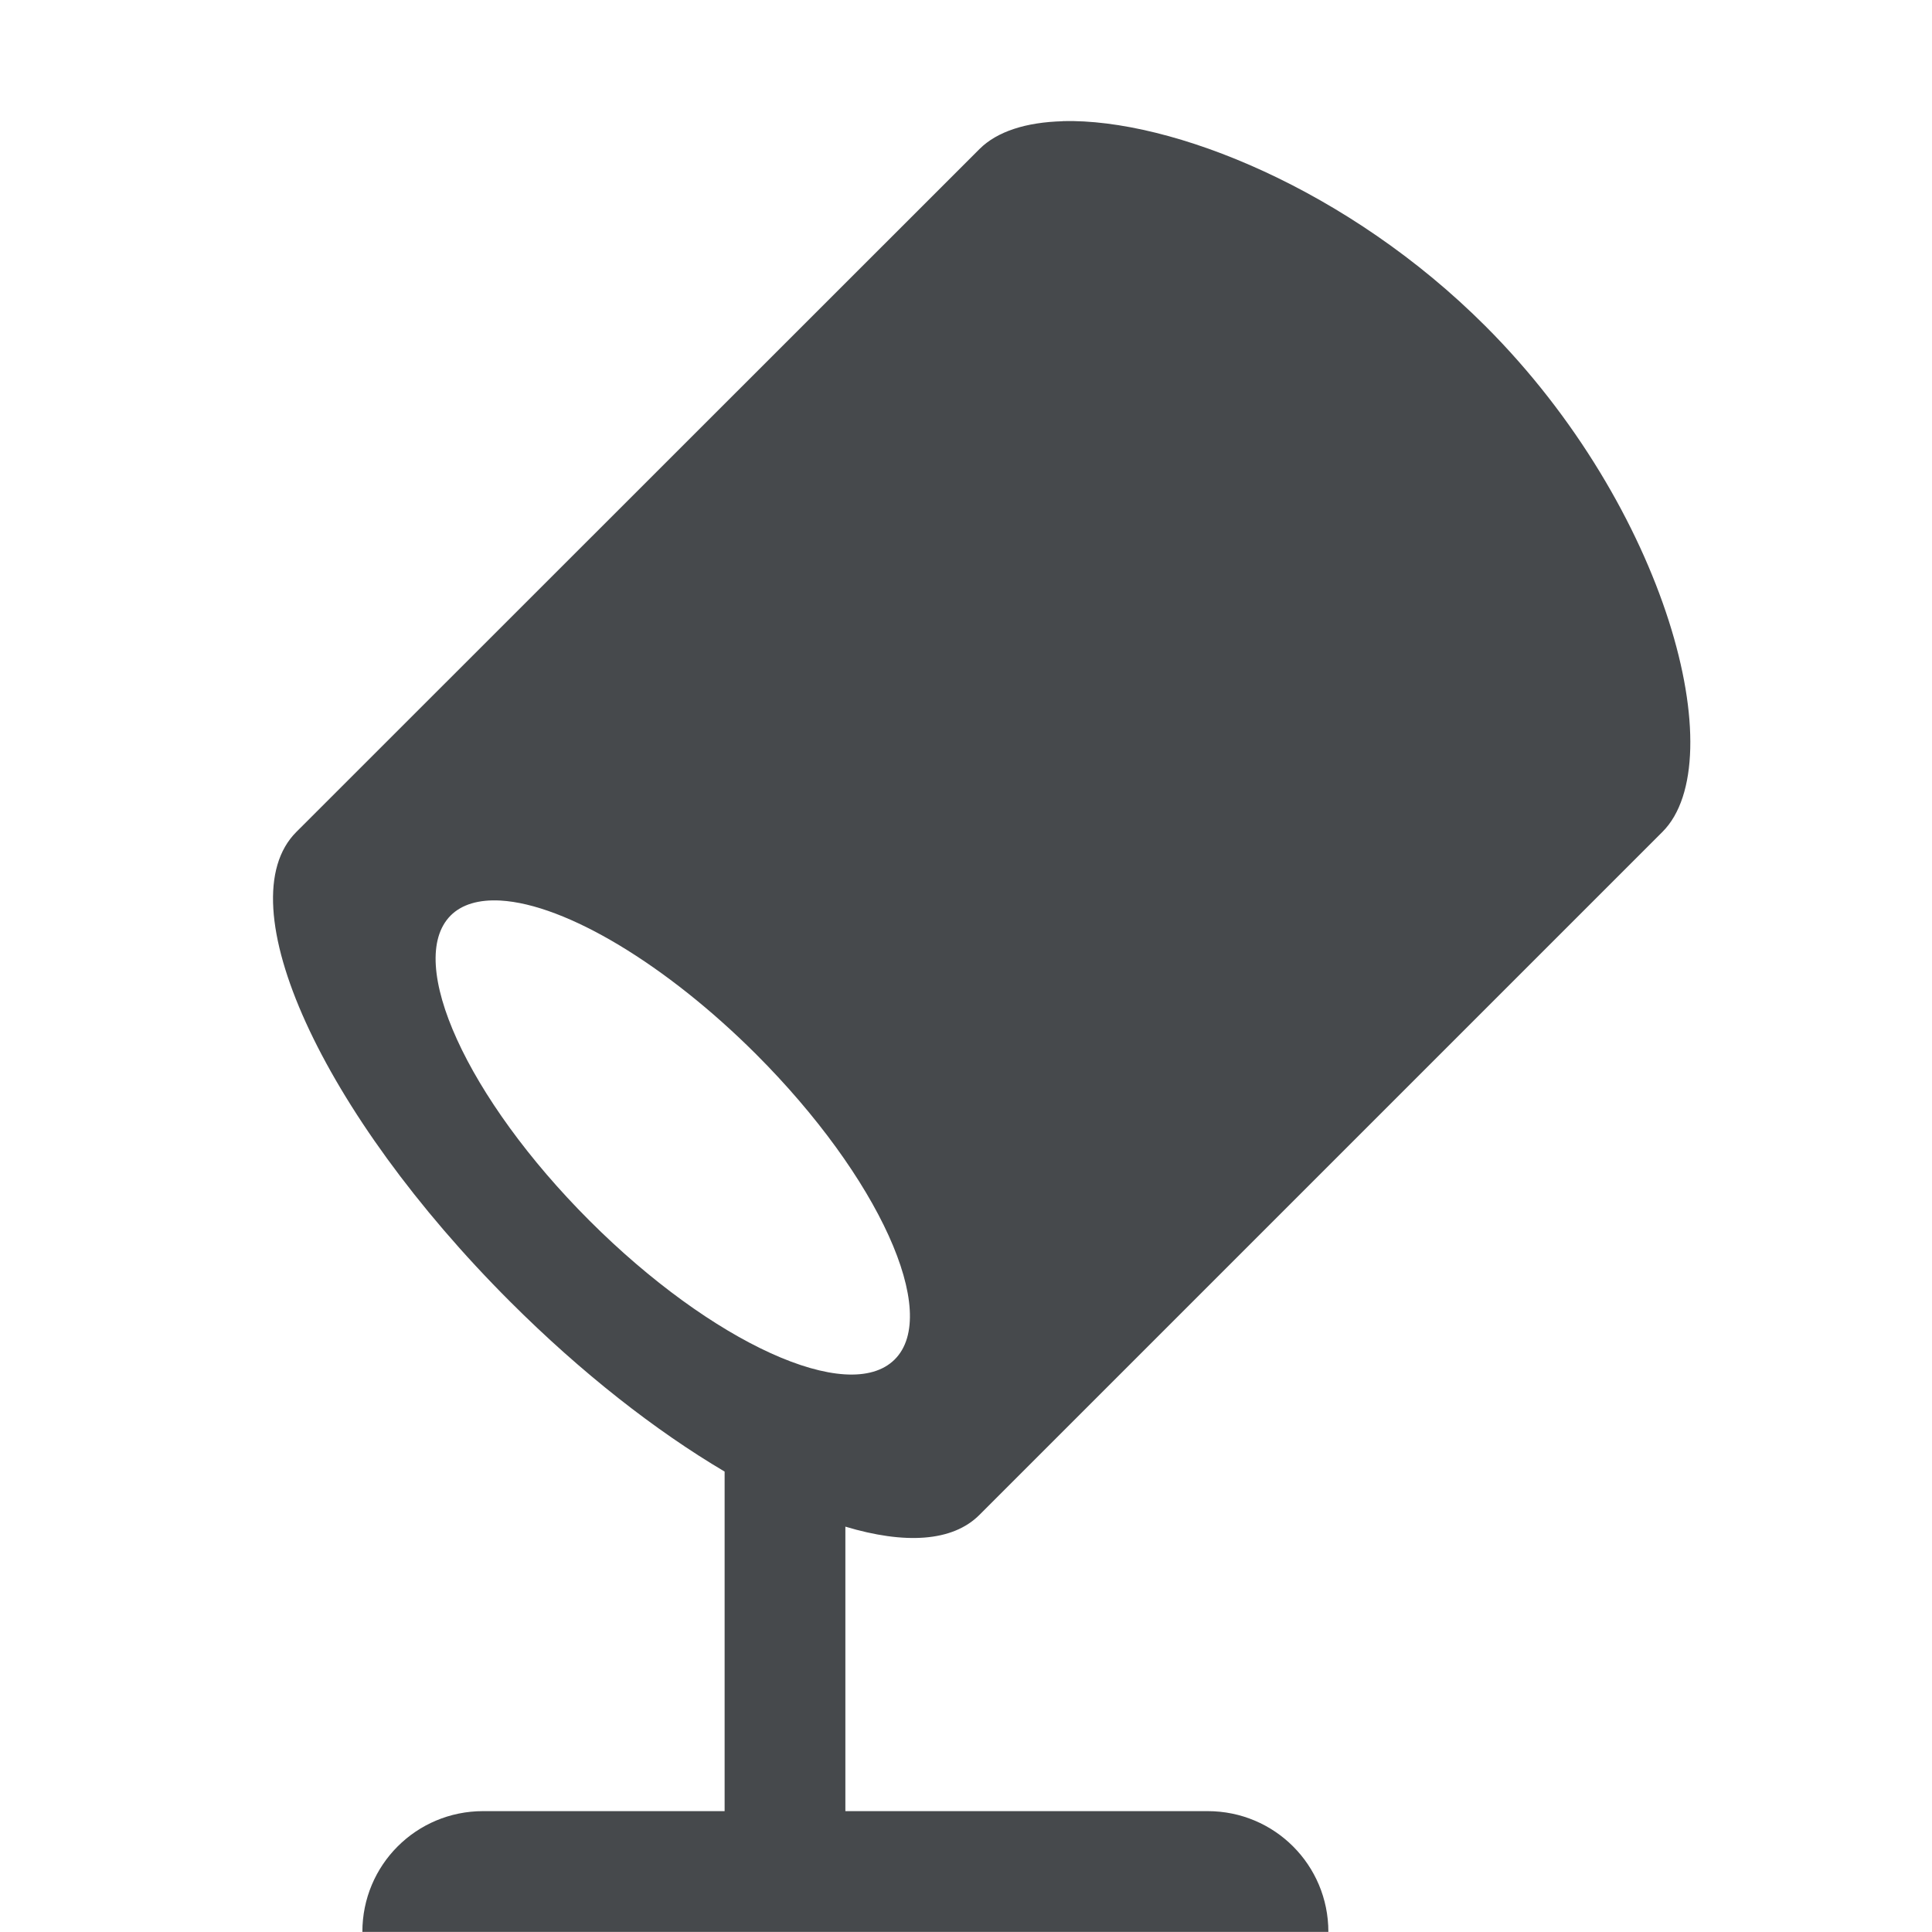 <?xml version="1.0" encoding="UTF-8"?>
<svg id="g" width="16" height="16" version="1.1" xmlns="http://www.w3.org/2000/svg" xmlns:cc="http://creativecommons.org/ns#" xmlns:dc="http://purl.org/dc/elements/1.1/" xmlns:rdf="http://www.w3.org/1999/02/22-rdf-syntax-ns#">
	<defs>
		<style id="current-color-scheme" type="text/css">.ColorScheme-Text {color:#090d11;}.ColorScheme-Background{color:#ffffff;}</style>
	</defs>
	<path id="f" class="ColorScheme-Text" d="m8.801 1.004c-0.302 0.008-0.543 0.084-0.689 0.23l-5.658 5.656c-0.586 0.586 0.207 2.327 1.77 3.889 0.591 0.591 1.207 1.071 1.777 1.408v2.812h-2c-0.554 0-1 0.446-1 1h8c0-0.554-0.446-1-1-1h-3v-2.356c0.49 0.147 0.887 0.127 1.111-0.098l5.656-5.656c0.586-0.586 0.04-2.683-1.467-4.189-1.13-1.13-2.593-1.72-3.5-1.697zm-4.656 6.454c0.543 0.031 1.376 0.533 2.116 1.272 1.016 1.016 1.531 2.149 1.148 2.529-0.382 0.379-1.513-0.136-2.527-1.15-1.014-1.014-1.529-2.145-1.15-2.527 0.092-0.092 0.233-0.134 0.413-0.124z" style="fill-opacity:.75;fill:currentColor"/>
</svg>
